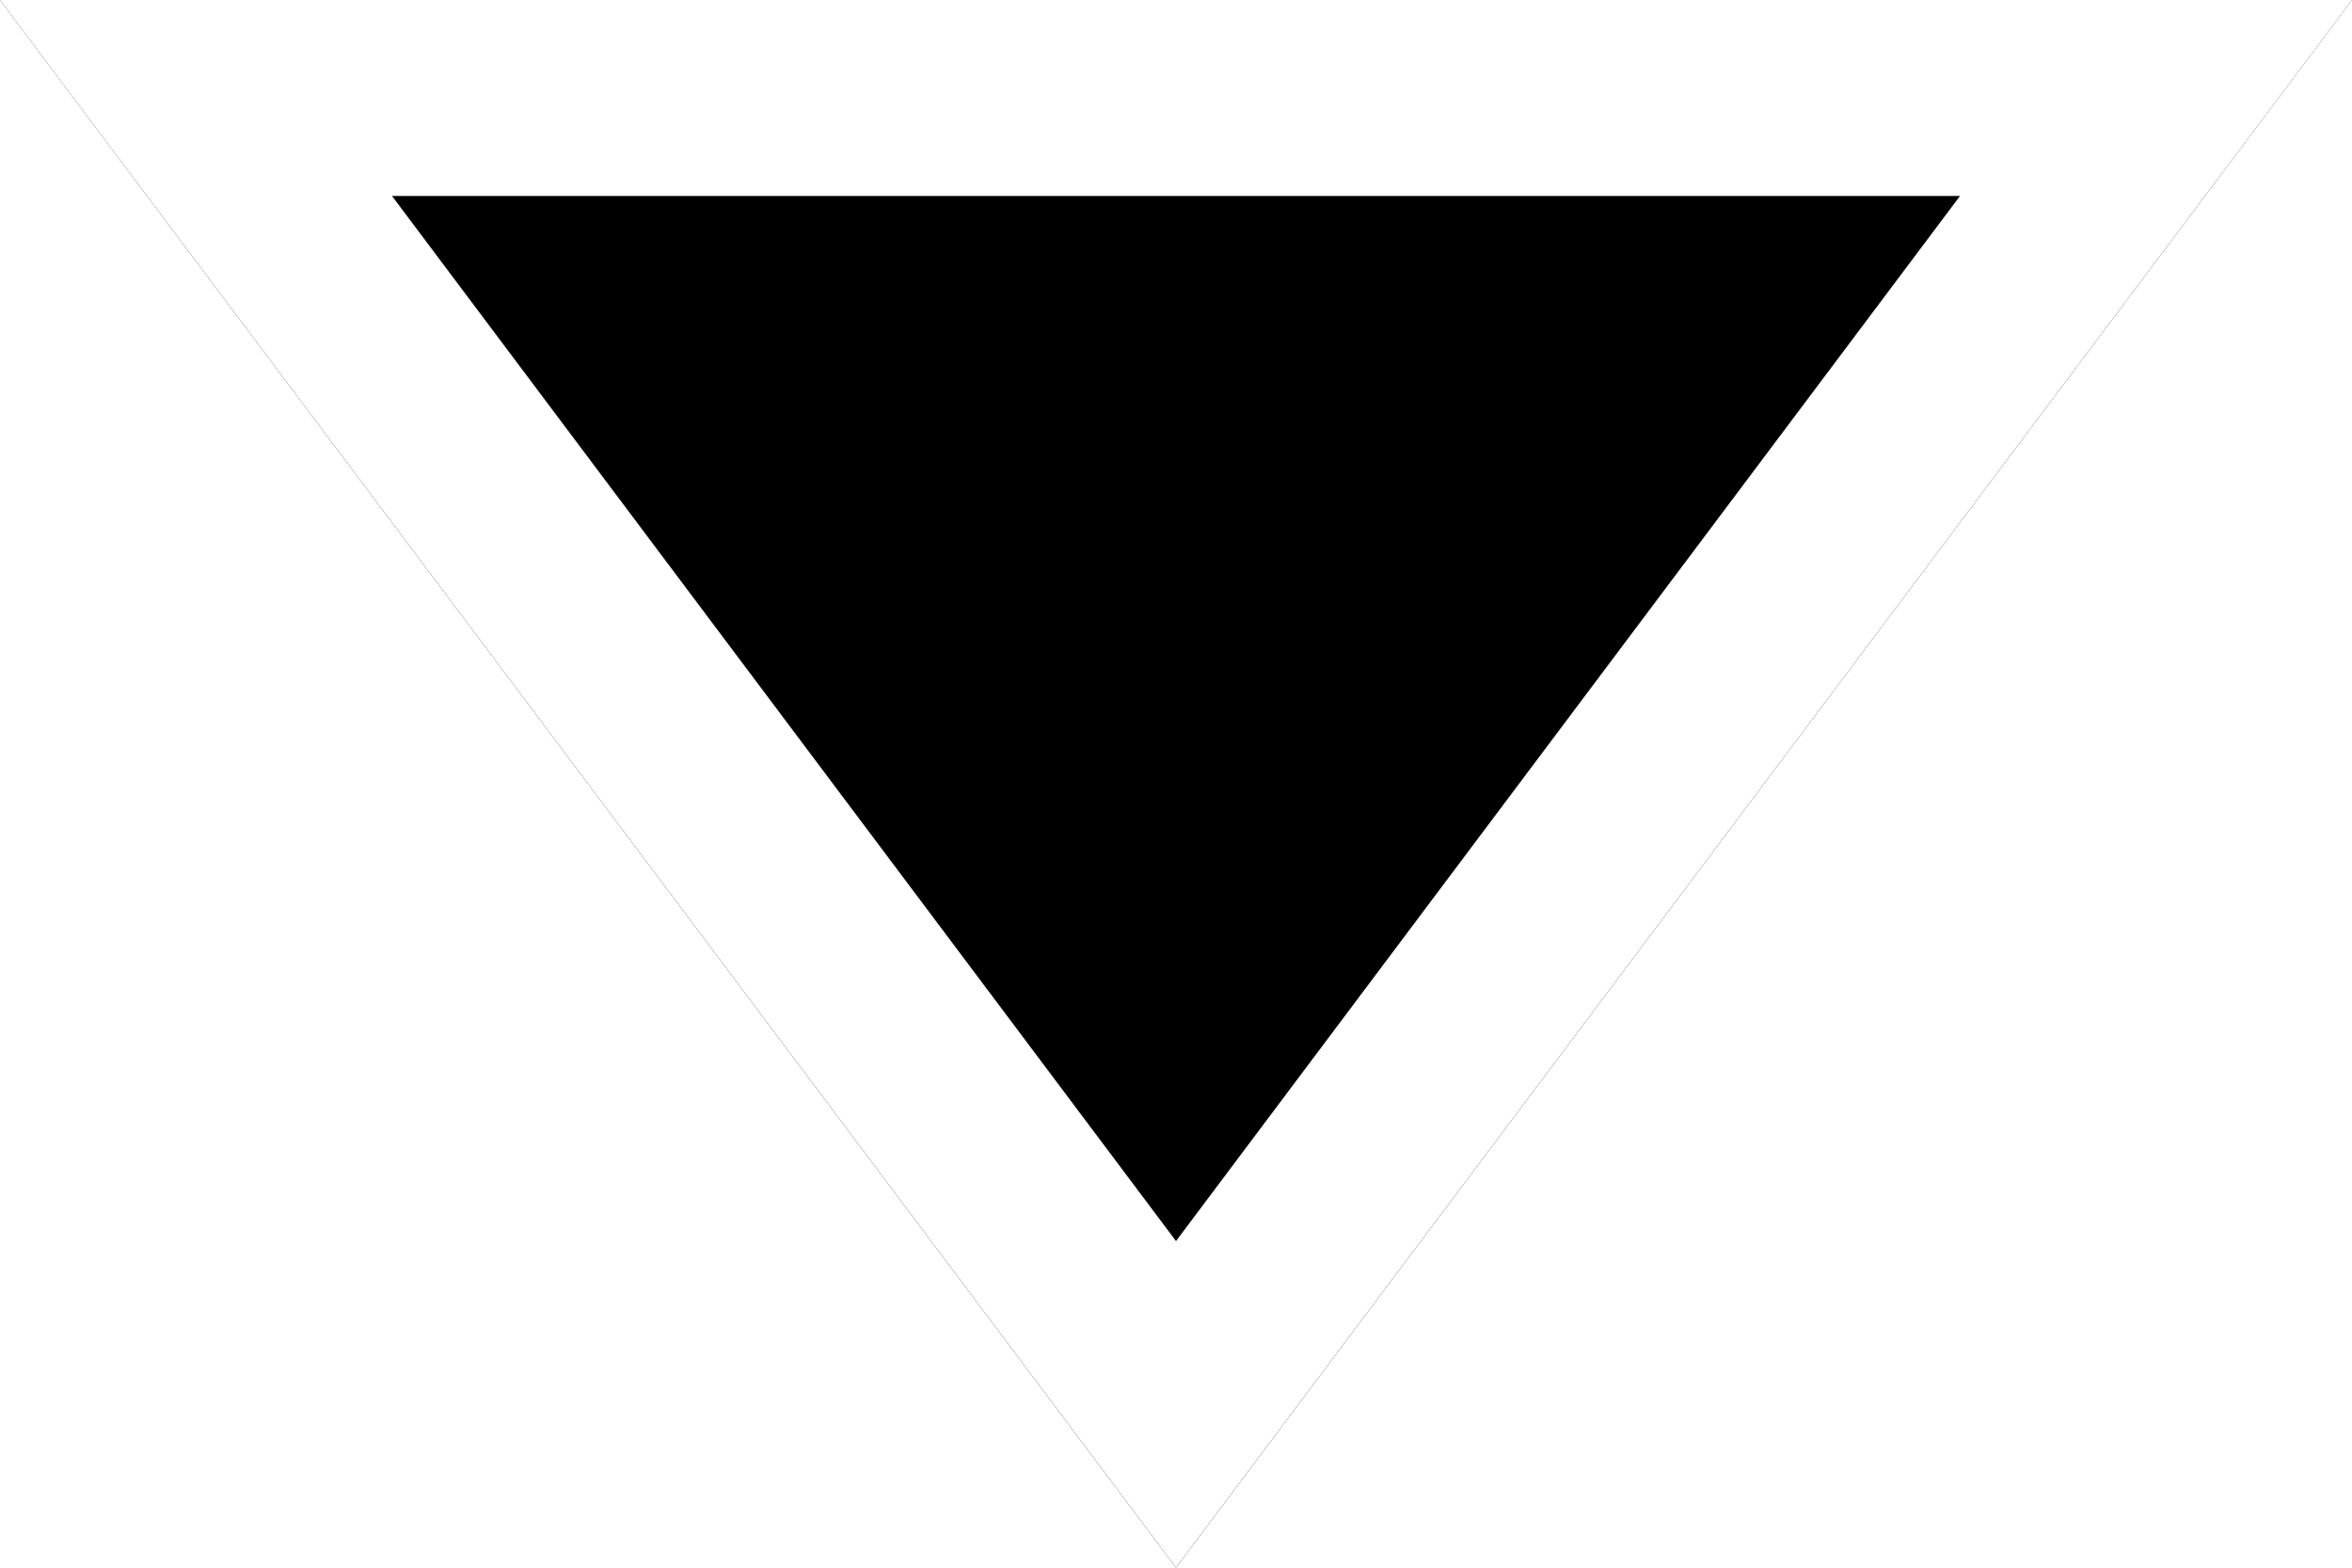 <svg width="24" height="16" viewBox="0 0 24 16" fill="none" xmlns="http://www.w3.org/2000/svg">
<g filter="url(#filter0_i_2267_89154)">
<path d="M24 0H0L12 16L24 0Z" fill="black"/>
</g>
<path d="M12 14.333L2 1H22L12 14.333Z" stroke="white" stroke-width="2"/>
<defs>
<filter id="filter0_i_2267_89154" x="0" y="0" width="24" height="16" filterUnits="userSpaceOnUse" color-interpolation-filters="sRGB">
<feFlood flood-opacity="0" result="BackgroundImageFix"/>
<feBlend mode="normal" in="SourceGraphic" in2="BackgroundImageFix" result="shape"/>
<feColorMatrix in="SourceAlpha" type="matrix" values="0 0 0 0 0 0 0 0 0 0 0 0 0 0 0 0 0 0 127 0" result="hardAlpha"/>
<feOffset/>
<feGaussianBlur stdDeviation="2"/>
<feComposite in2="hardAlpha" operator="arithmetic" k2="-1" k3="1"/>
<feColorMatrix type="matrix" values="0 0 0 0 0 0 0 0 0 0.518 0 0 0 0 1 0 0 0 1 0"/>
<feBlend mode="normal" in2="shape" result="effect1_innerShadow_2267_89154"/>
</filter>
</defs>
</svg>
